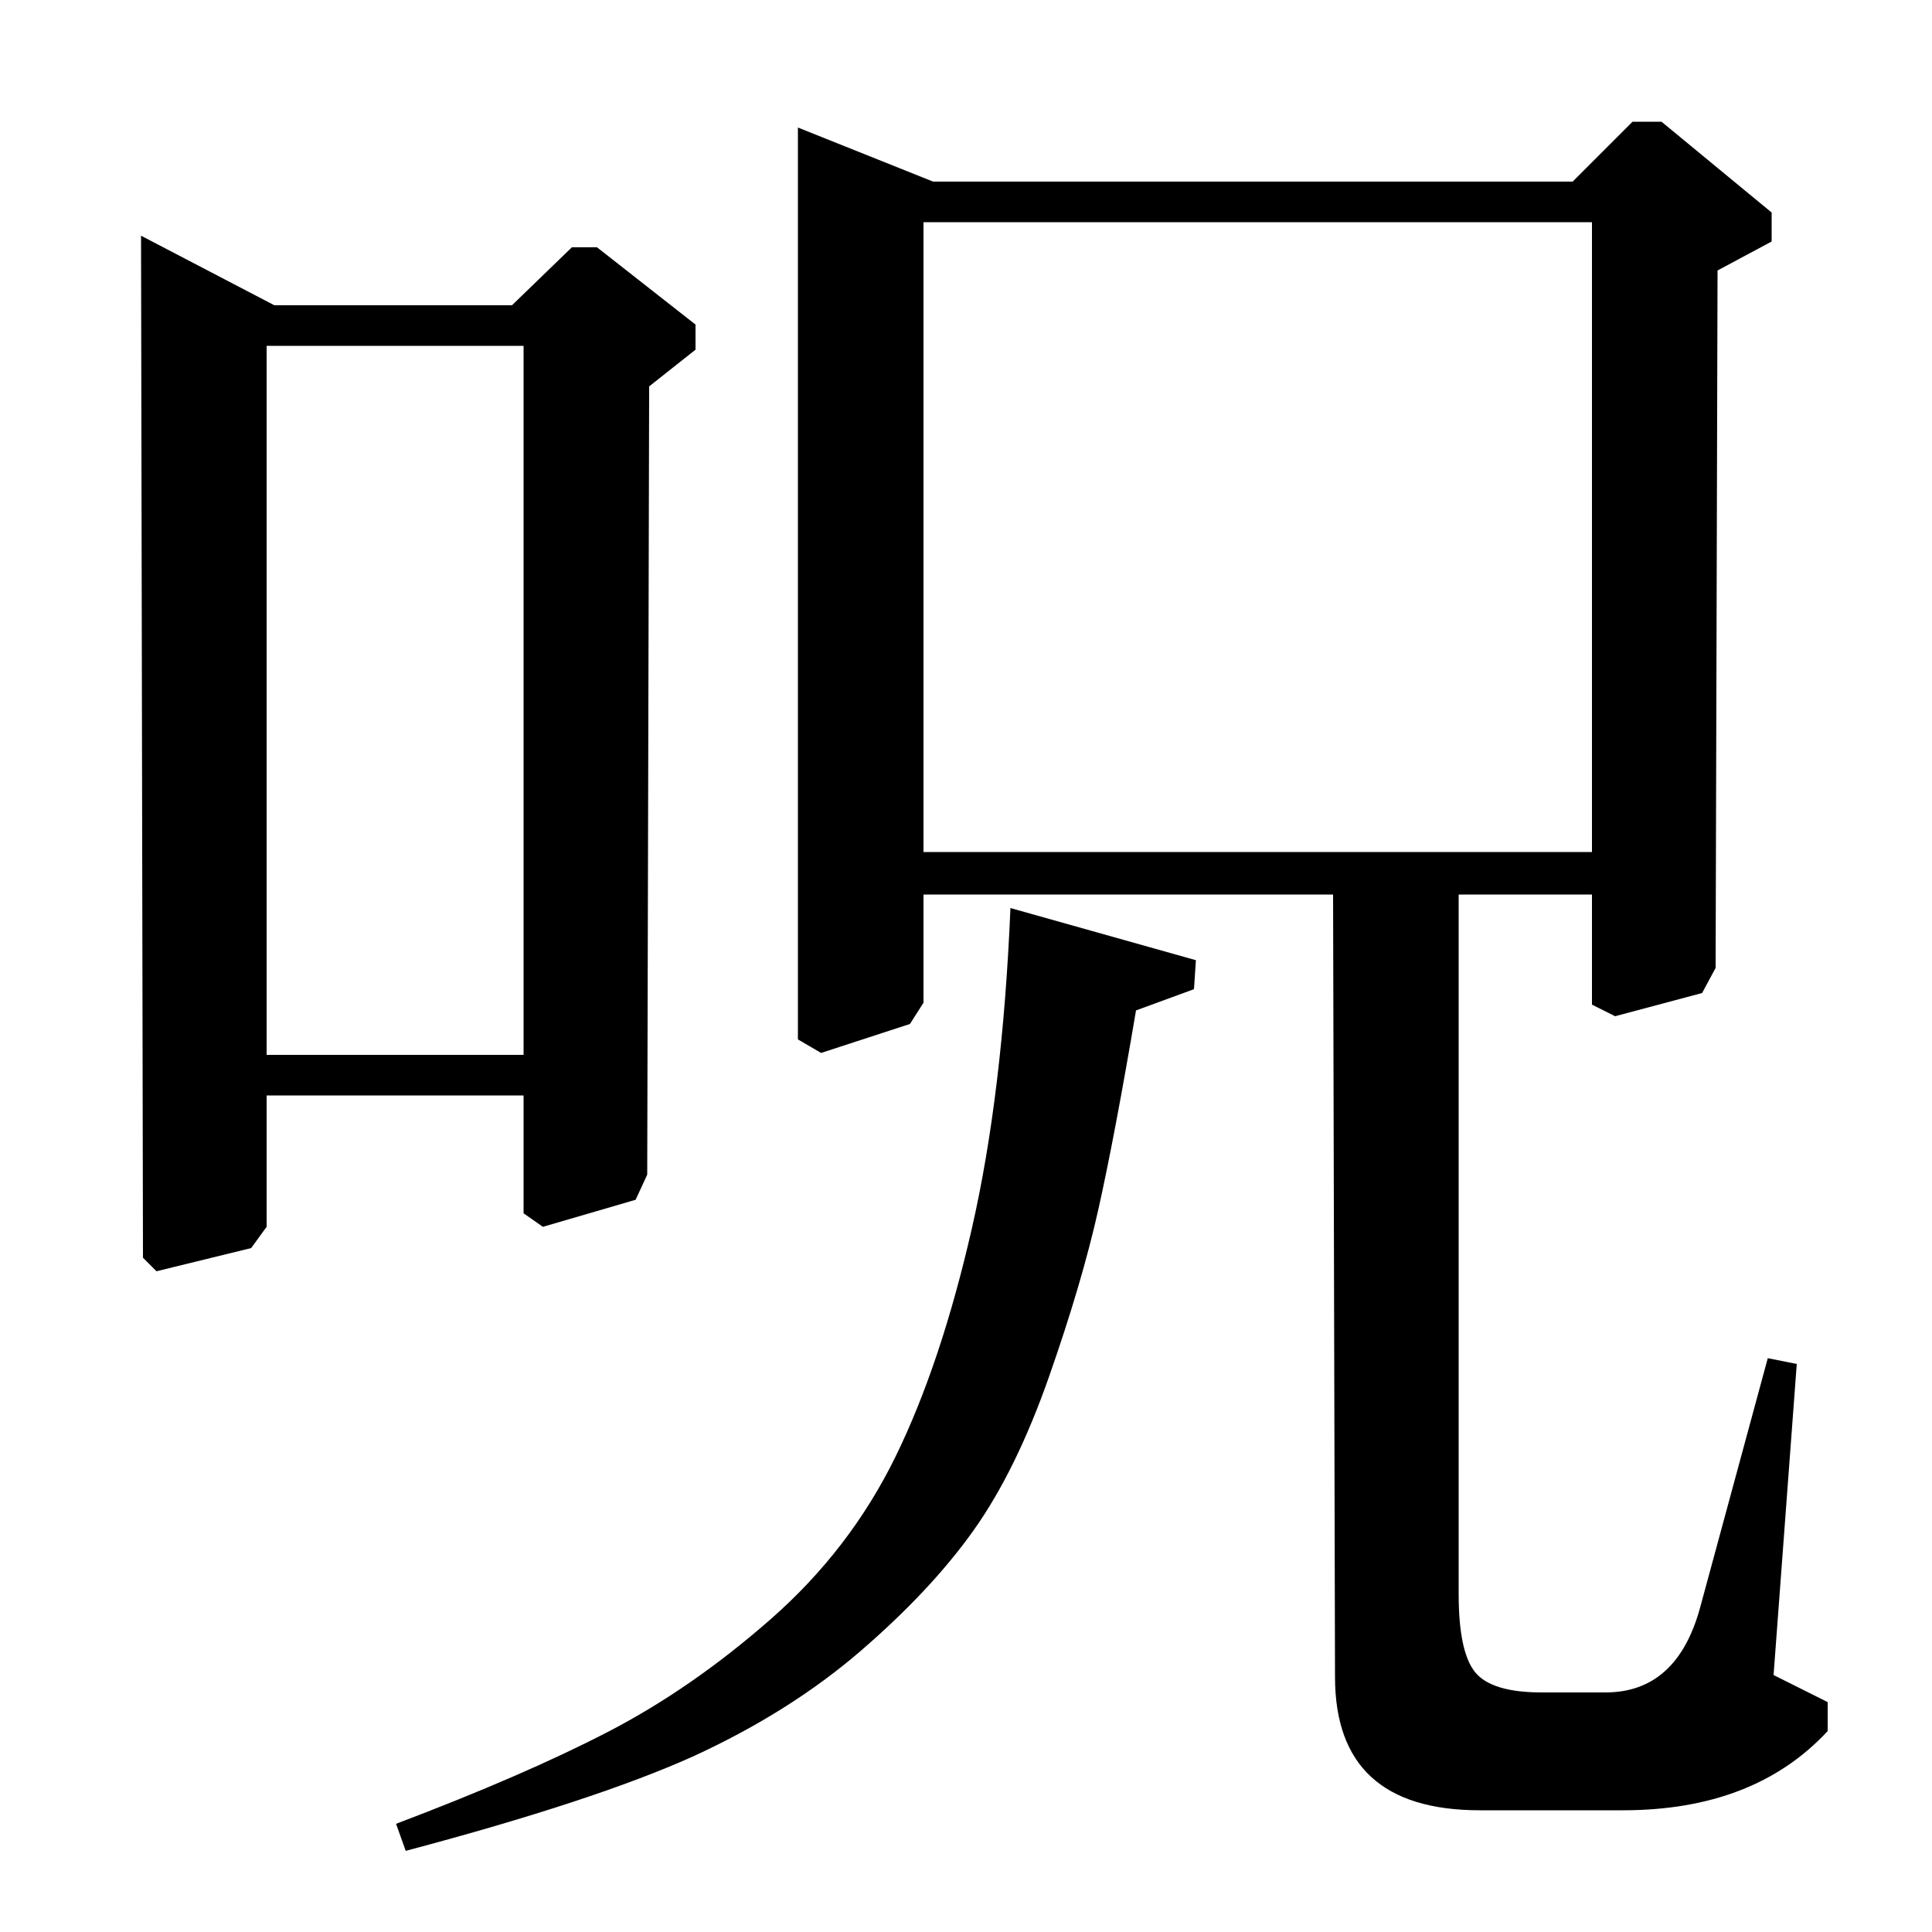 <?xml version="1.0" standalone="no"?>
<!DOCTYPE svg PUBLIC "-//W3C//DTD SVG 1.1//EN" "http://www.w3.org/Graphics/SVG/1.1/DTD/svg11.dtd" >
<svg xmlns="http://www.w3.org/2000/svg" xmlns:xlink="http://www.w3.org/1999/xlink" version="1.1" viewBox="0 -140 1000 1000">
  <g transform="matrix(1 0 0 -1 0 860)">
   <path fill="currentColor"
d="M73 878l69 -36h123l31 30h13l51 -40v-13l-24 -19l-1 -408l-6 -13l-48 -14l-10 7v61h-133v-68l-8 -11l-49 -12l-7 7zM138 454h133v367h-133v-367zM210 42l-5 14q66 25 109.5 47.5t84.5 58.5t64.5 84t39.5 118t20 166l96 -27l-1 -15l-30 -11q-11 -65 -19.5 -103
t-25.5 -86.5t-39 -79.5t-58.5 -62.5t-86.5 -54.5q-51 -23 -149 -49zM413 934l70 -28h331l31 31h15l57 -47v-15l-28 -15l-1 -361l-7 -13l-45 -12l-12 6v57h-69v-362q0 -30 8.5 -40.5t34.5 -10.5h33q37 0 49 44l35 129l15 -3l-12 -161l28 -14v-15q-38 -41 -106 -41h-74
q-75 0 -75 69l-1 405h-212v-56l-7 -11l-46 -15l-12 7v472zM478 559h346v326h-346v-326z" />
  </g>

</svg>
